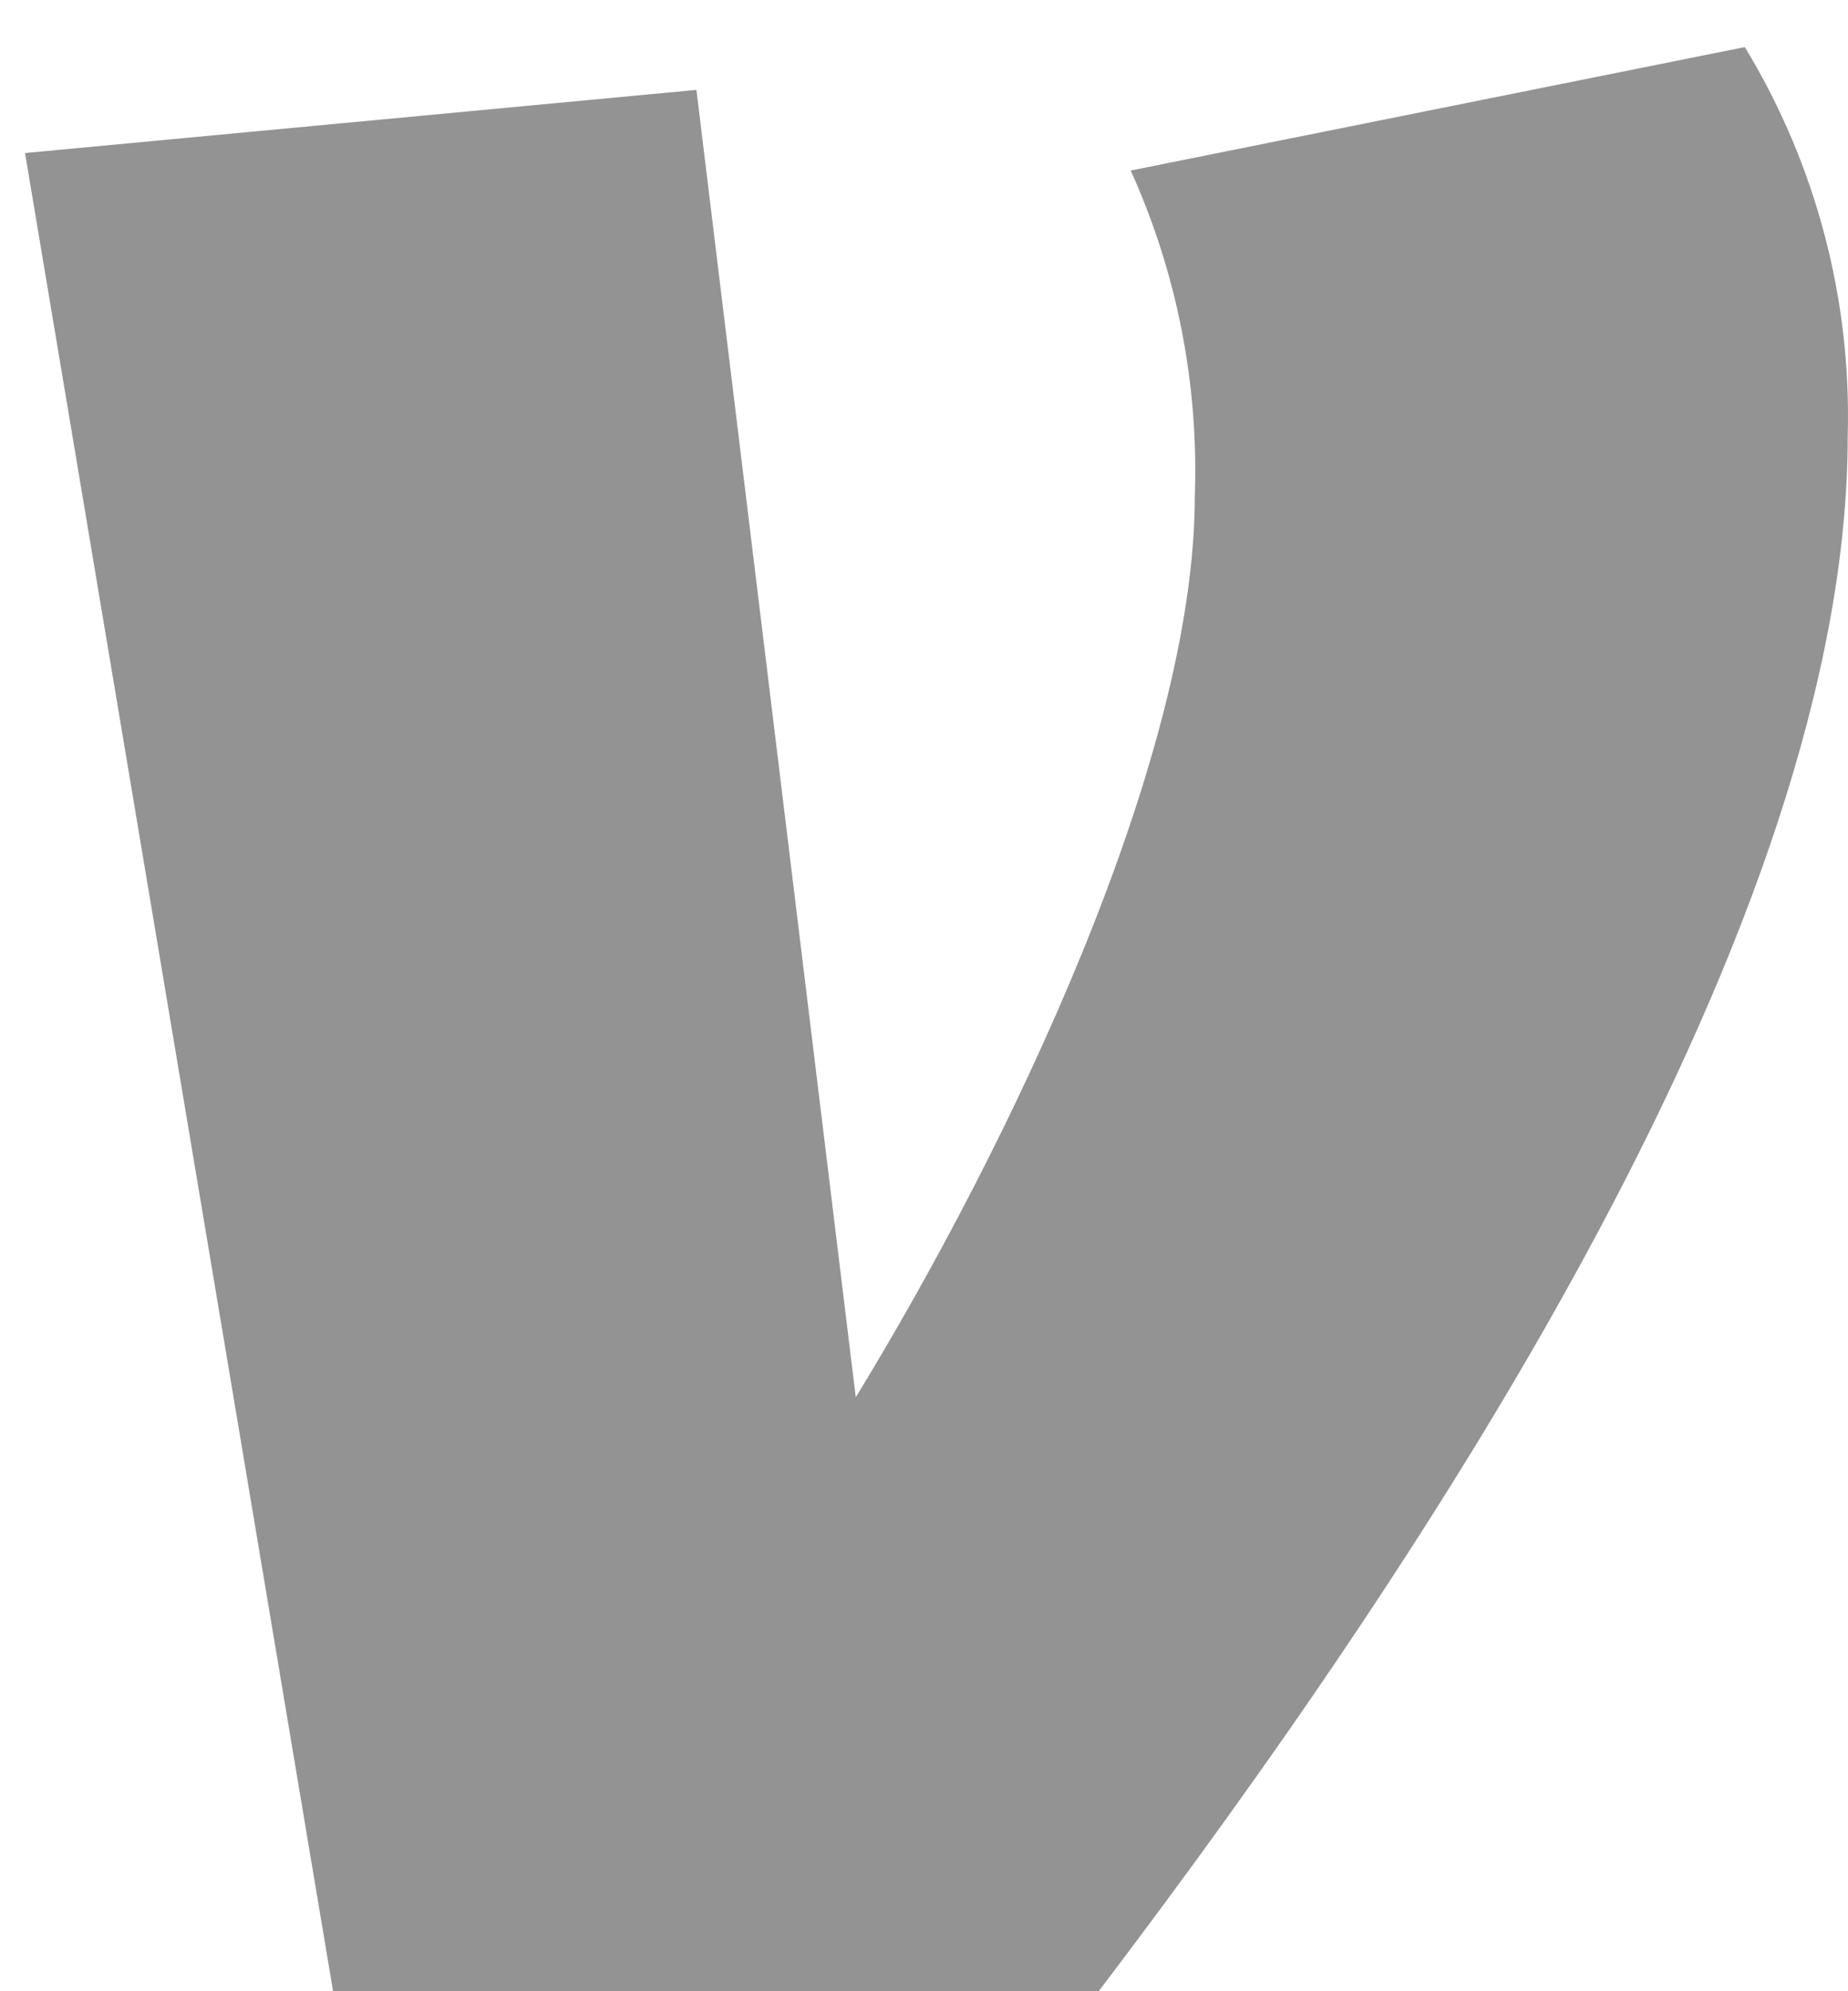 <svg width="13" height="14" viewBox="0 0 13 14" fill="none" xmlns="http://www.w3.org/2000/svg">
<path d="M7.954 1.199C8.279 1.917 8.433 2.701 8.405 3.488C8.405 5.347 7.086 8.081 6.02 9.824L4.899 0.632L0.176 1.076L2.343 14H7.729C10.086 10.897 12.998 6.482 12.998 3.065C13.025 2.103 12.774 1.153 12.274 0.331L7.954 1.199Z" fill="#939393"/>
</svg>
